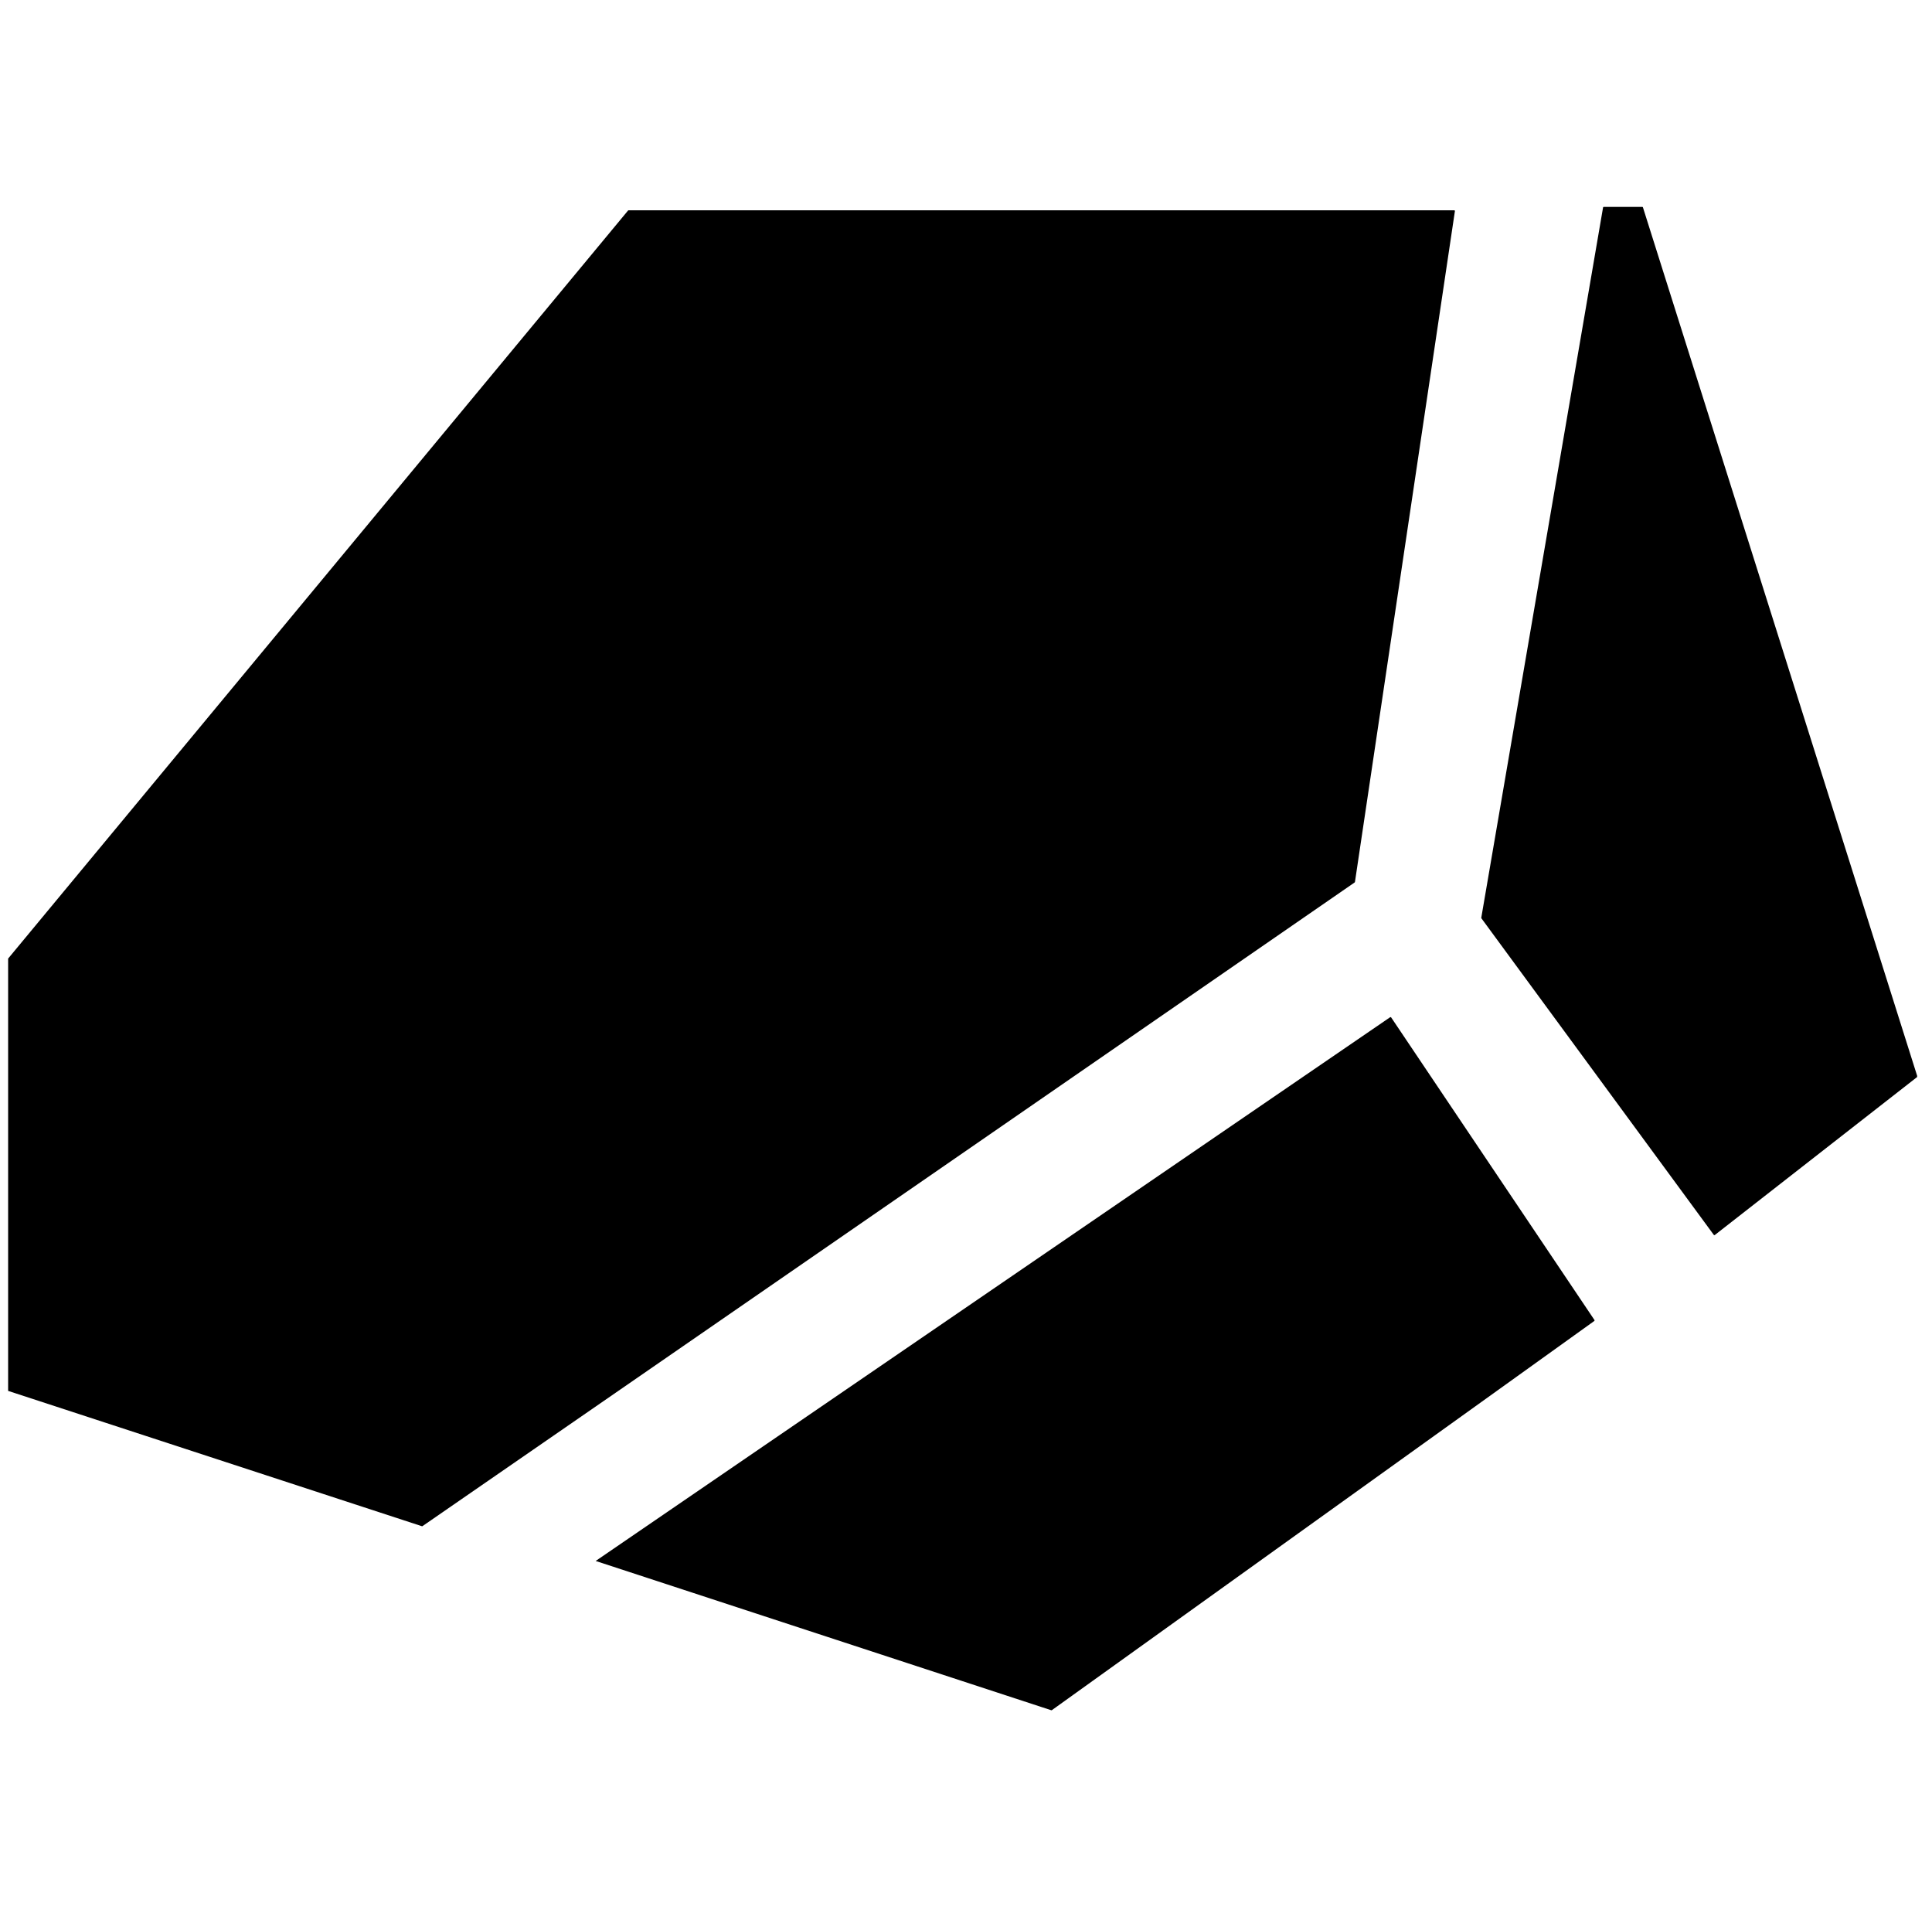 <svg  viewBox="0 0 125 124" fill="none" xmlns="http://www.w3.org/2000/svg">
<g clip-path="url(#clip0_606_36)">
<path fill-rule="evenodd" clip-rule="evenodd" d="M95.846 59.399C95.839 59.389 95.836 59.377 95.838 59.365L103.718 13.418C103.721 13.397 103.74 13.382 103.761 13.382H106.255C106.274 13.382 106.291 13.394 106.297 13.412L124.049 69.621C124.055 69.638 124.049 69.657 124.035 69.669L110.945 79.888C110.926 79.903 110.898 79.899 110.883 79.879L95.846 59.399ZM0.284 89.858C0.284 89.877 0.297 89.894 0.315 89.9L27.297 98.722C27.31 98.726 27.324 98.724 27.335 98.716L87.646 57.08C87.656 57.073 87.663 57.062 87.665 57.05L94.132 13.654C94.136 13.627 94.115 13.603 94.088 13.603H40.668C40.655 13.603 40.643 13.609 40.634 13.619L0.295 62.283C0.288 62.291 0.284 62.301 0.284 62.311V89.858ZM38.54 100.97L68.017 110.626C68.03 110.63 68.045 110.628 68.056 110.62L103.151 85.446C103.17 85.433 103.175 85.406 103.162 85.386L90.006 65.809C89.992 65.788 89.965 65.783 89.944 65.797L38.54 100.97Z" fill="currentColor"/>
</g>
<defs>
<clipPath id="clip0_606_36">
<rect width="123.512" height="123.512" fill="currentColor" transform="translate(0.526 0.355)"/>
</clipPath>
</defs>
</svg>
